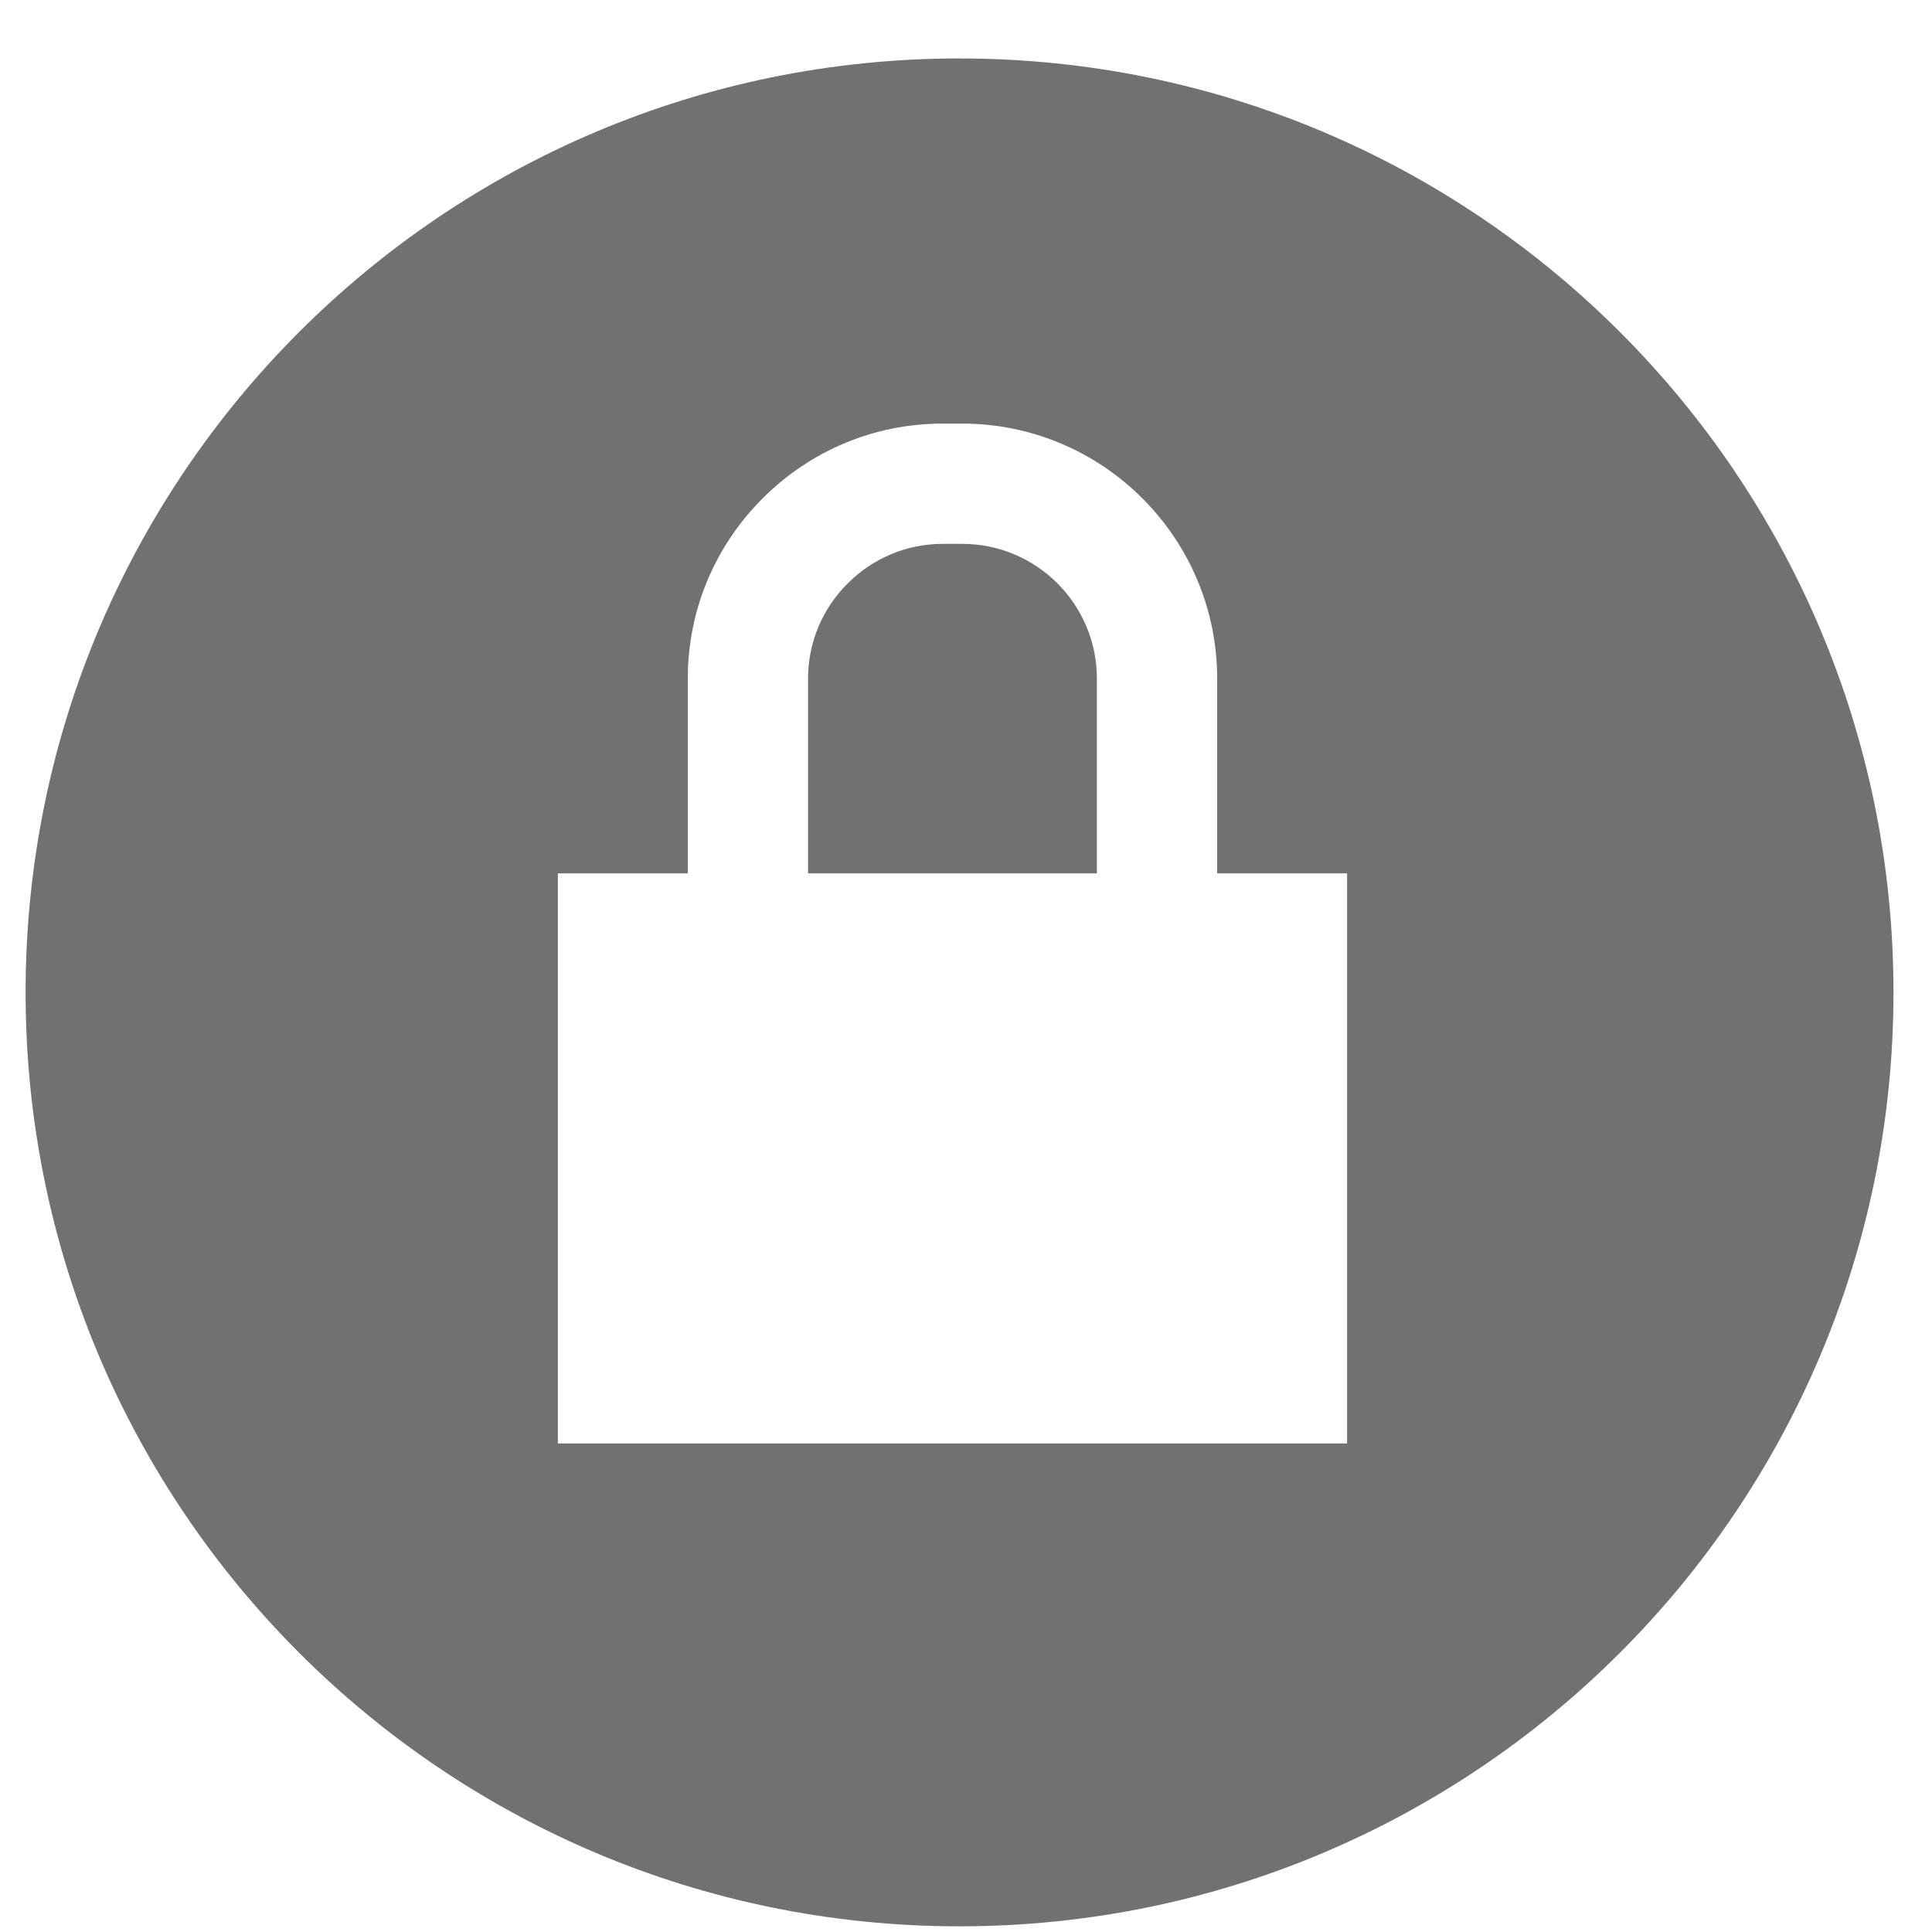 <svg width="16" height="16" viewBox="0 0 16 16" fill="none" xmlns="http://www.w3.org/2000/svg">
<g id="privacy 2" clip-path="url(#clip0_6520_28127)">
<path id="Vector" d="M7.968 4.504H7.807C7.511 4.504 7.231 4.621 7.02 4.832C6.808 5.044 6.692 5.323 6.692 5.62V7.233H9.084V5.62C9.084 5.004 8.584 4.504 7.968 4.504ZM7.946 0.484C3.675 0.484 0.212 3.947 0.212 8.219C0.212 12.49 3.675 15.953 7.946 15.953C12.218 15.953 15.681 12.49 15.681 8.219C15.681 3.947 12.218 0.484 7.946 0.484ZM11.156 11.954H4.62V7.233H5.696V5.62C5.696 5.057 5.916 4.528 6.315 4.128C6.715 3.728 7.245 3.508 7.807 3.508H7.968C9.133 3.508 10.08 4.455 10.08 5.62V7.233H11.156V11.954Z" fill="#717171"/>
</g>
<defs>
<clipPath id="clip0_6520_28127">
<rect width="16" height="16" fill="white"/>
</clipPath>
</defs>
</svg>
